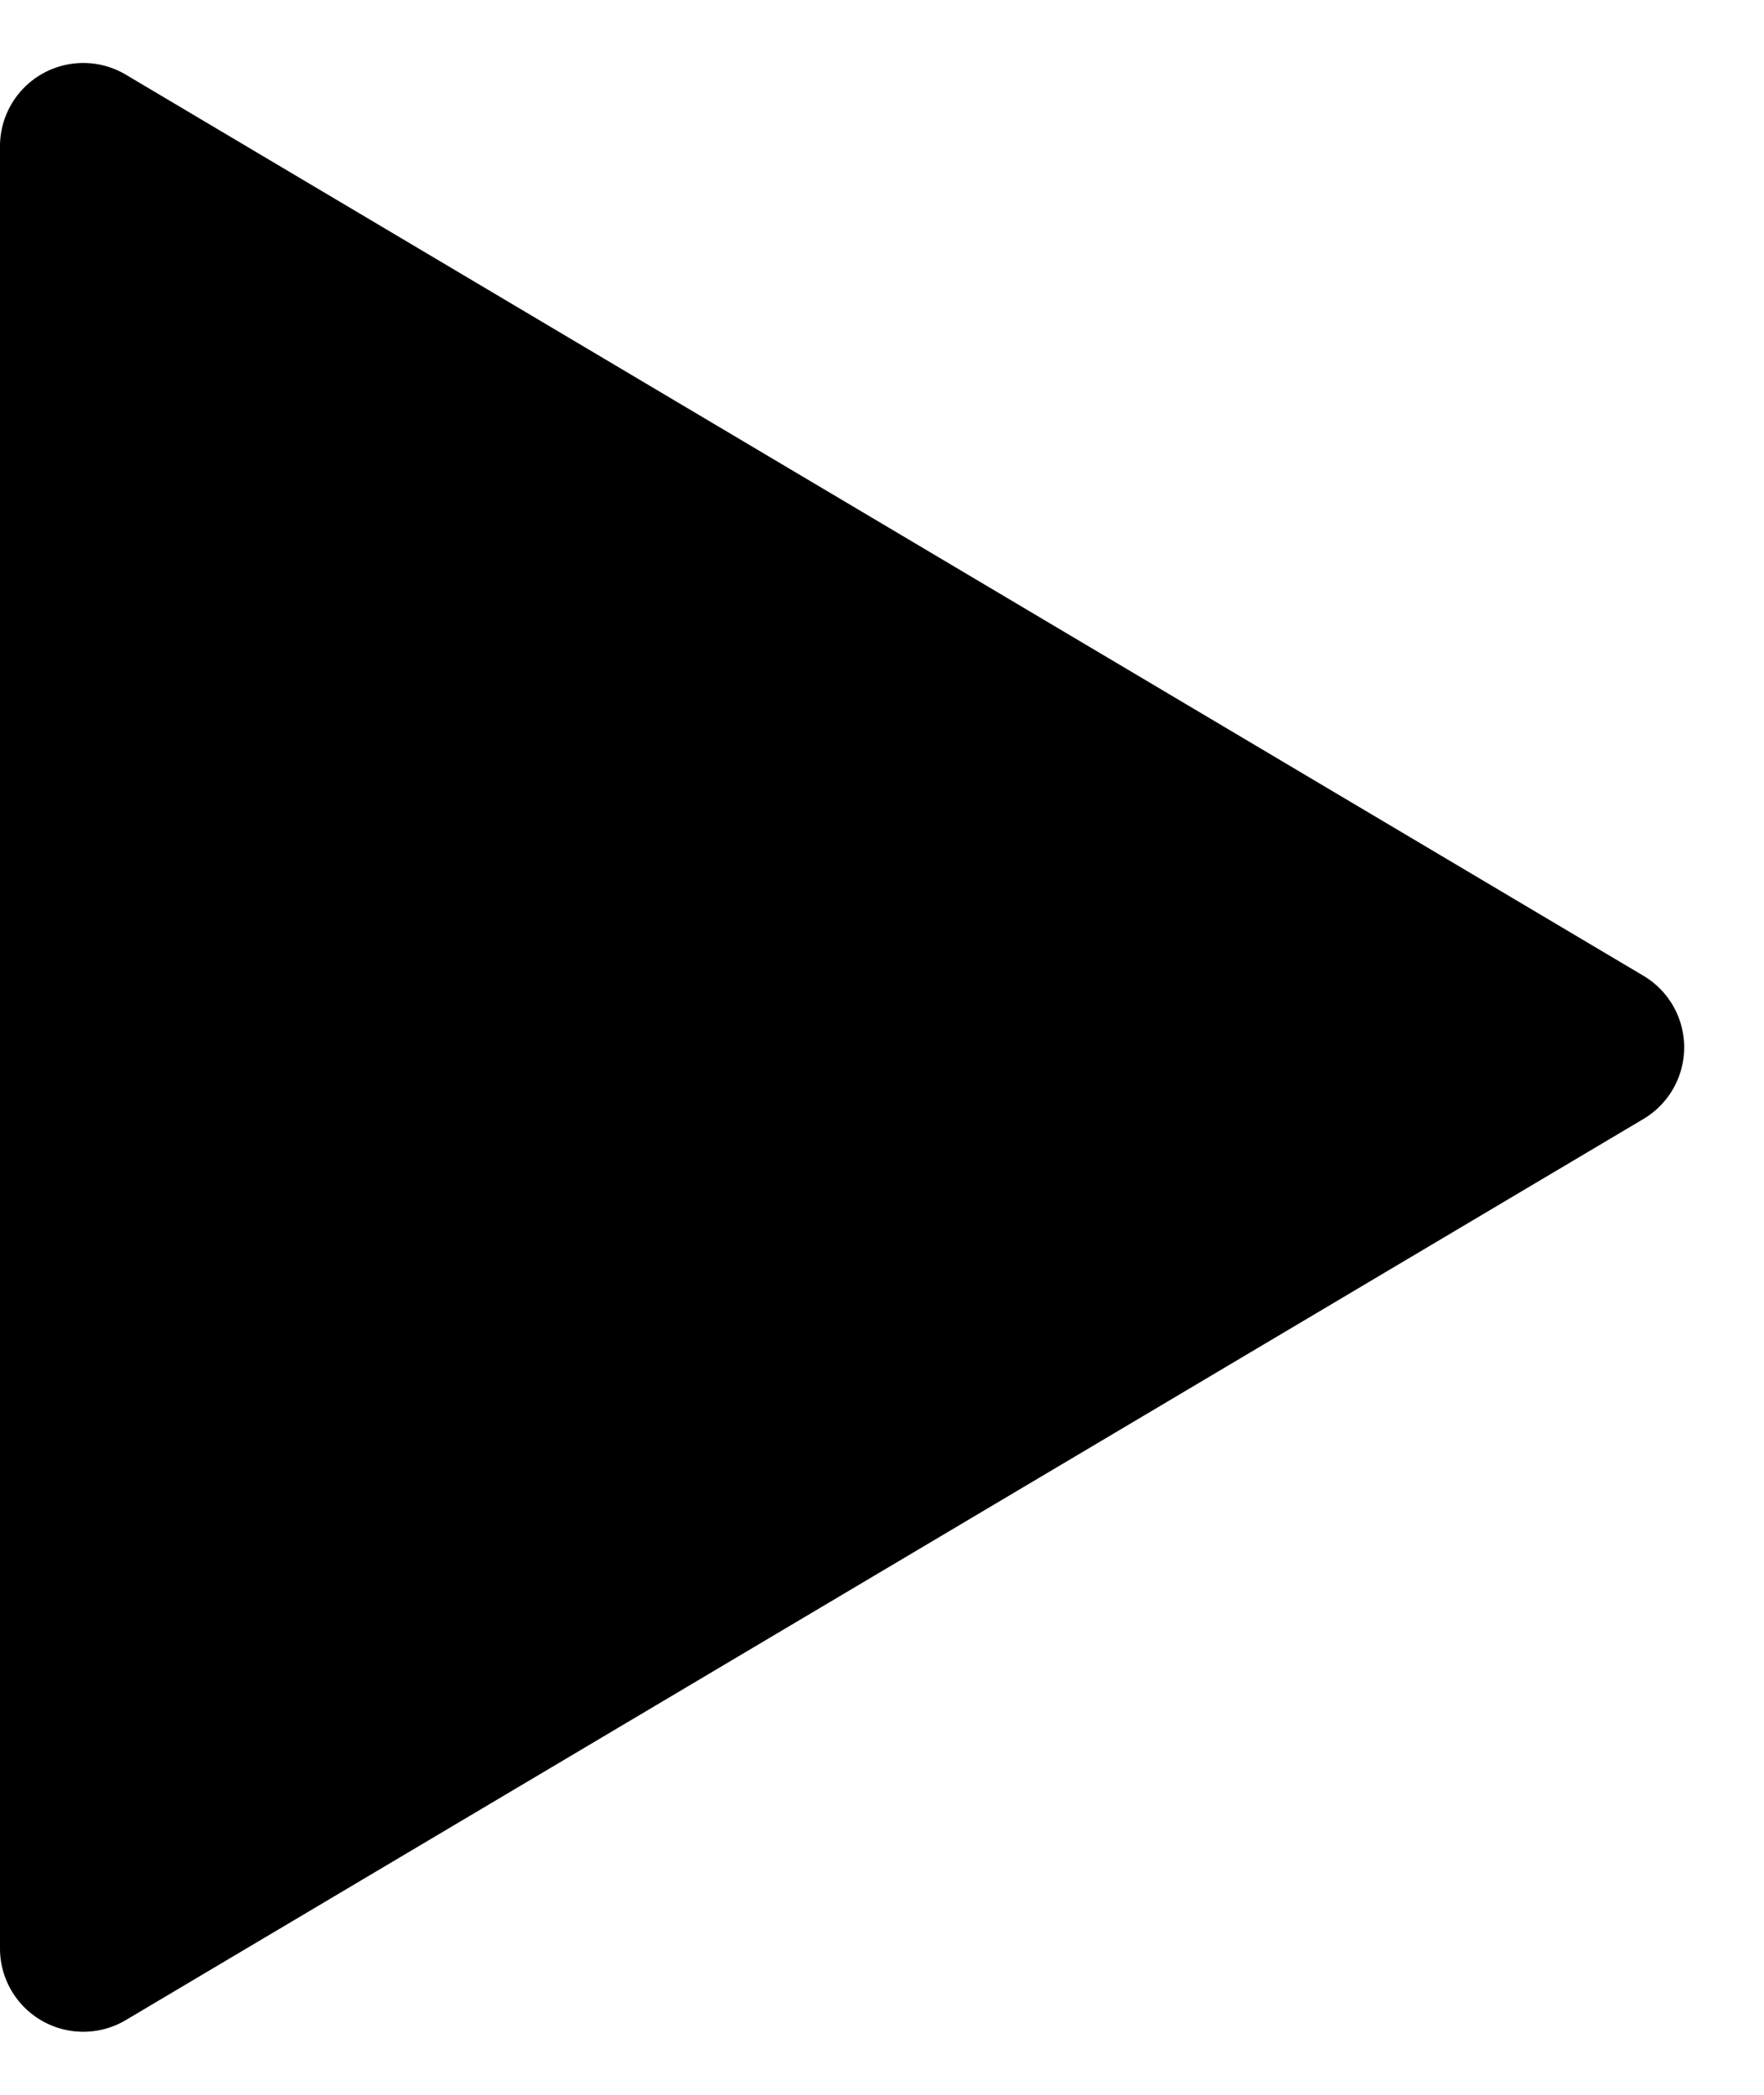 <svg xmlns="http://www.w3.org/2000/svg" width="10.589" height="12.574" viewBox="0 0 10.589 12.574">
  <path id="Polygon_1" data-name="Polygon 1" d="M5.857.724a.5.5,0,0,1,.86,0l5.409,9.11a.5.5,0,0,1-.43.755H.878a.5.5,0,0,1-.43-.755Z" transform="translate(10.589) rotate(90)" fill="#000"/>
</svg>
